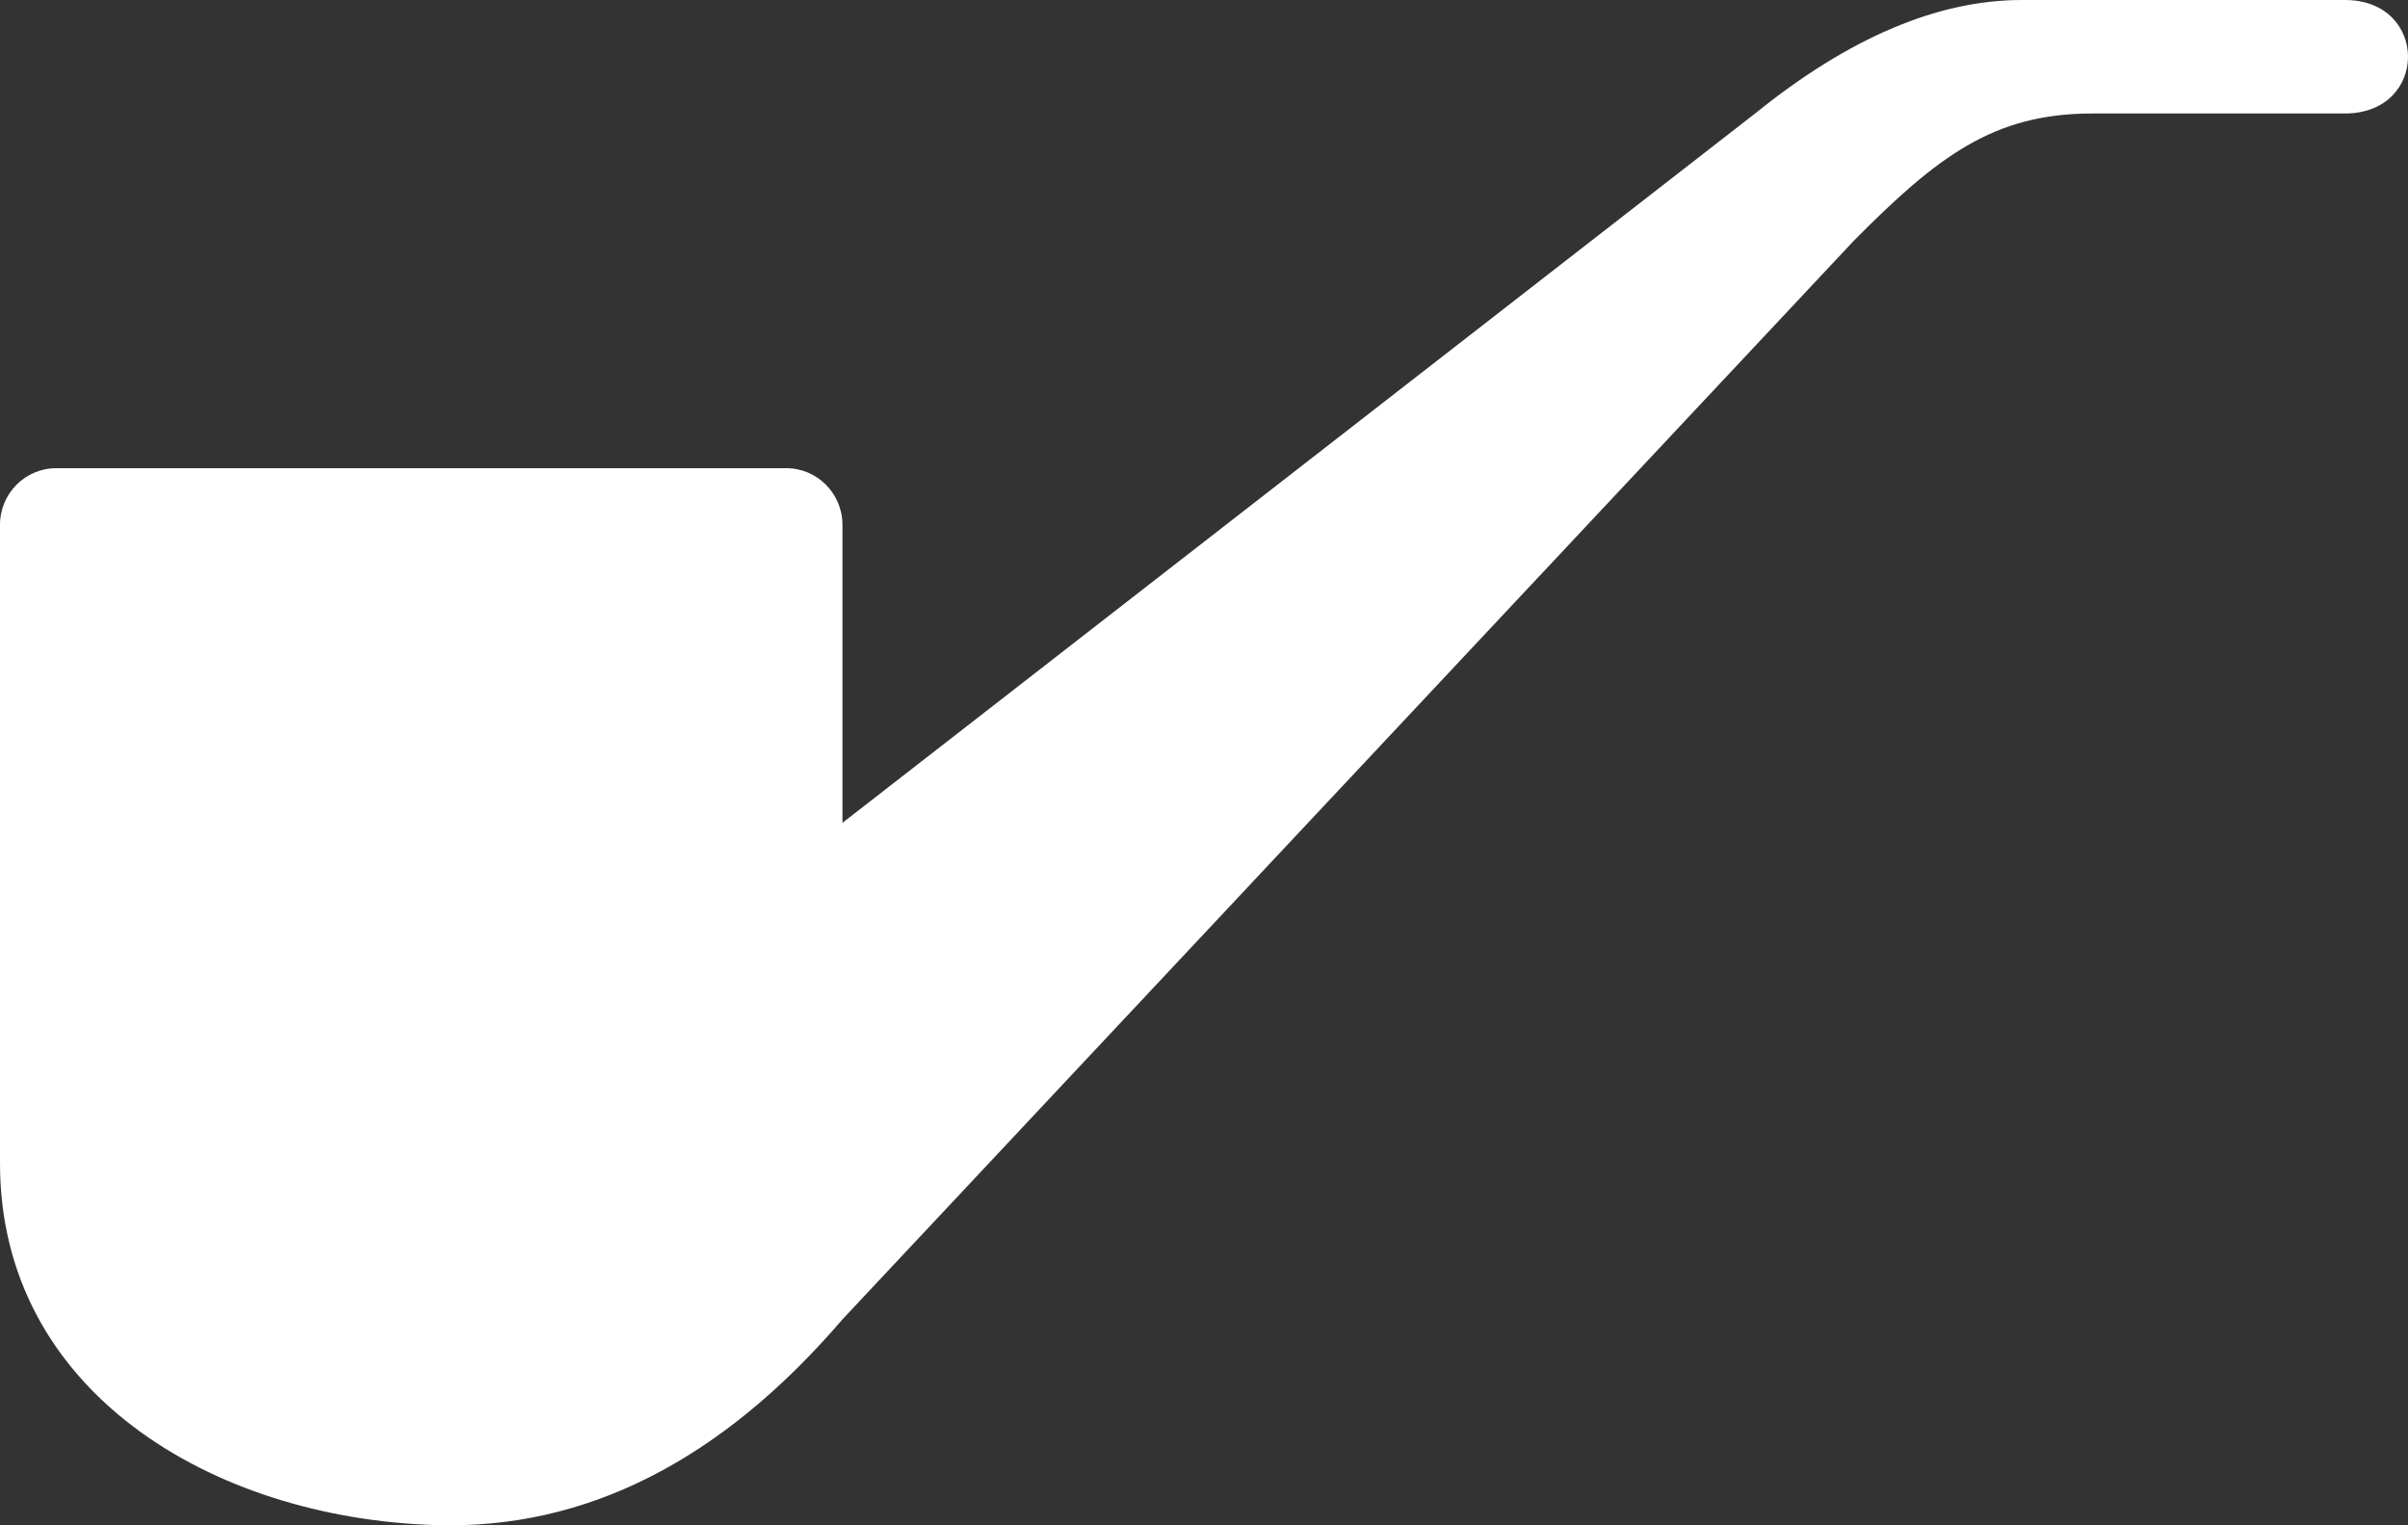<svg width="240" height="152" viewBox="0 0 240 152" fill="none" xmlns="http://www.w3.org/2000/svg">
<rect x="0" y="0" width="240" height="152" fill="#333333" stroke="none"/>
<g clip-path="url(#clip0_539_10)">
<path fill-rule="evenodd" clip-rule="evenodd" d="M83.965 81.997L174.927 11.31C184.257 3.77 193.12 0 201.516 0C214.111 0 229.504 0 233.703 0C237.901 0 240 2.827 240 5.655C240 8.482 237.901 11.31 233.703 11.31C229.504 11.31 218.309 11.31 208.513 11.31C198.717 11.31 193.12 15.551 184.723 24.034L83.965 131.478C71.837 145.615 58.309 152.448 43.382 151.977C20.991 151.27 0 138.547 0 115.927C0 94.718 0 73.51 0 52.301C0 49.182 2.512 46.654 5.612 46.654H78.353C81.453 46.654 83.965 49.182 83.965 52.301V81.997Z" fill="white"/>
</g>
<defs>
<clipPath id="clip0_539_10">
<rect width="240" height="152" fill="white"/>
</clipPath>
</defs>
</svg>

